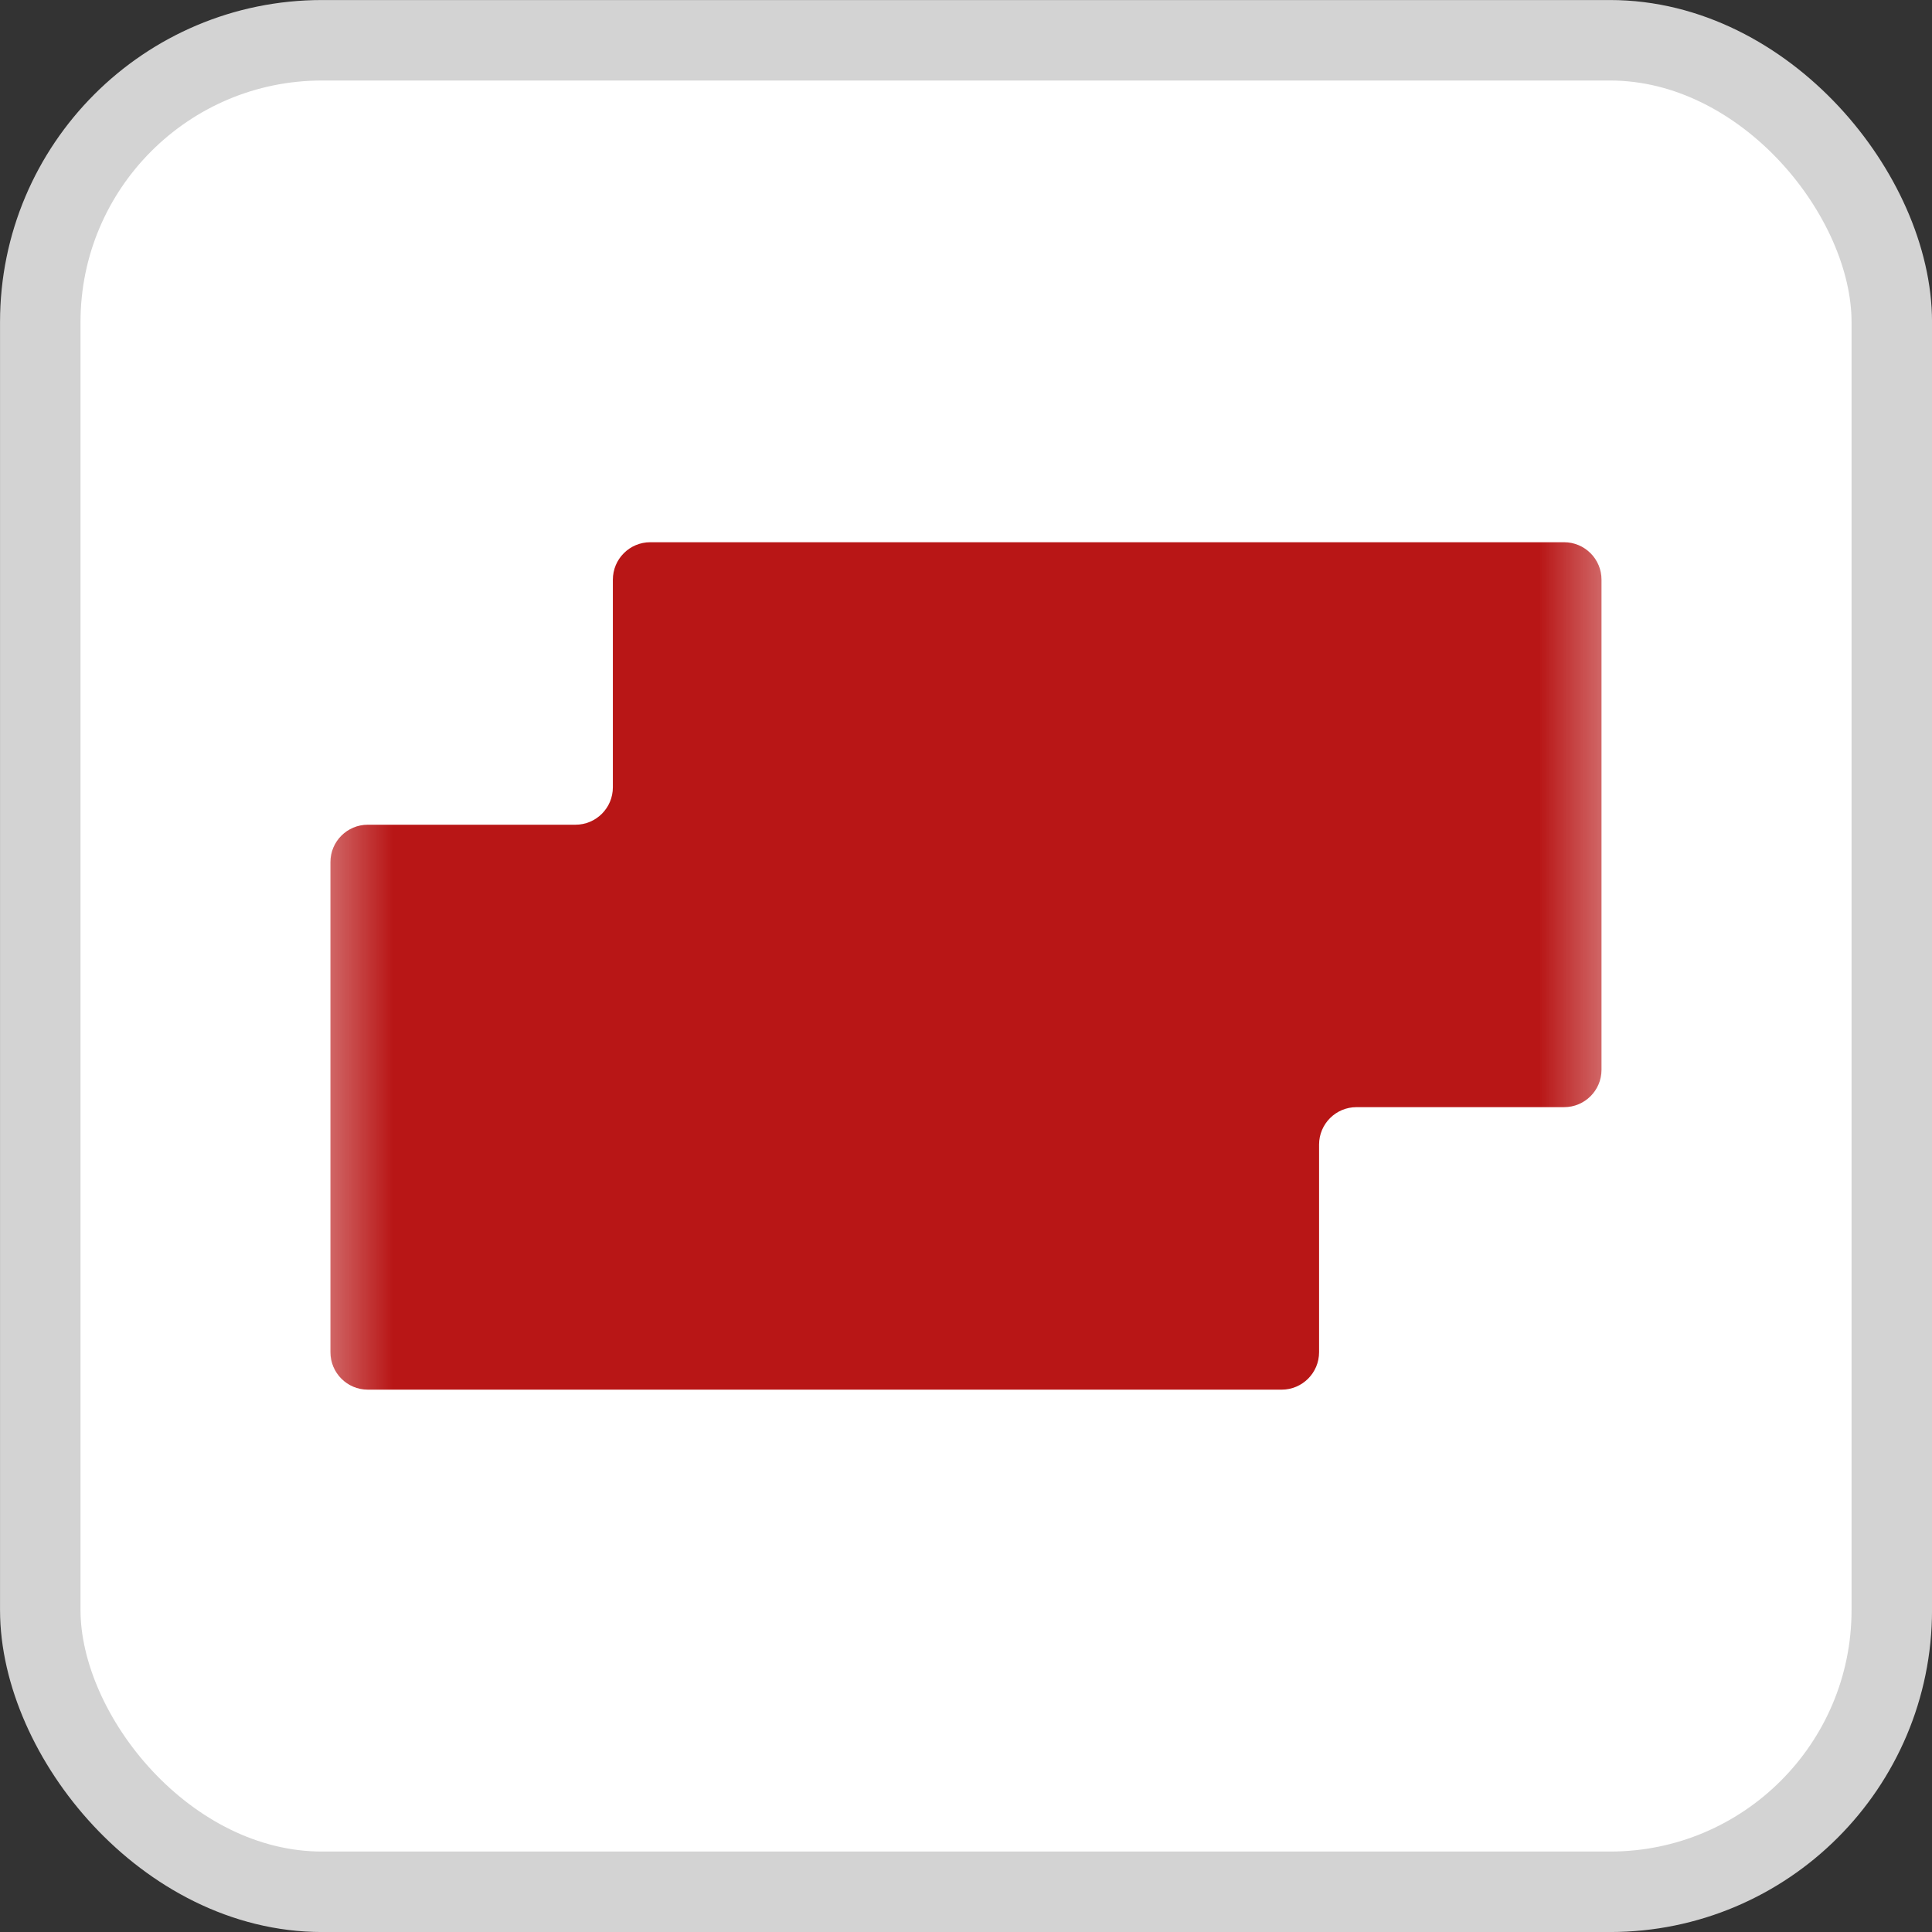 <svg width="32" height="32" viewBox="0 0 32 32" fill="none" xmlns="http://www.w3.org/2000/svg">
<rect x="0" y="0" width="32" height="32" fill="#333333" stroke="none"/>
<rect x="0.667" y="0.667" width="30.667" height="30.667" rx="4.667" fill="white"/>
<rect x="0.667" y="0.667" width="30.667" height="30.667" rx="4.667" stroke="#D3D3D3" stroke-width="1.333"/>
<mask id="mask0_4296_150135" style="mask-type:alpha" maskUnits="userSpaceOnUse" x="5" y="5" width="22" height="22">
<rect x="5.333" y="5.333" width="21.333" height="21.332" fill="#D9D9D9"/>
</mask>
<g mask="url(#mask0_4296_150135)">
<path d="M10.151 9.601V13.04C10.151 13.382 9.874 13.66 9.531 13.66H6.092C5.75 13.66 5.473 13.937 5.473 14.279V22.397C5.473 22.739 5.75 23.017 6.092 23.017H21.228C21.57 23.017 21.848 22.739 21.848 22.397V18.958C21.848 18.616 22.125 18.338 22.467 18.338H25.906C26.248 18.338 26.526 18.061 26.526 17.719V9.601C26.526 9.259 26.248 8.981 25.906 8.981H10.771C10.428 8.981 10.151 9.259 10.151 9.601Z" fill="#B81616"/>
</g>
</svg>

